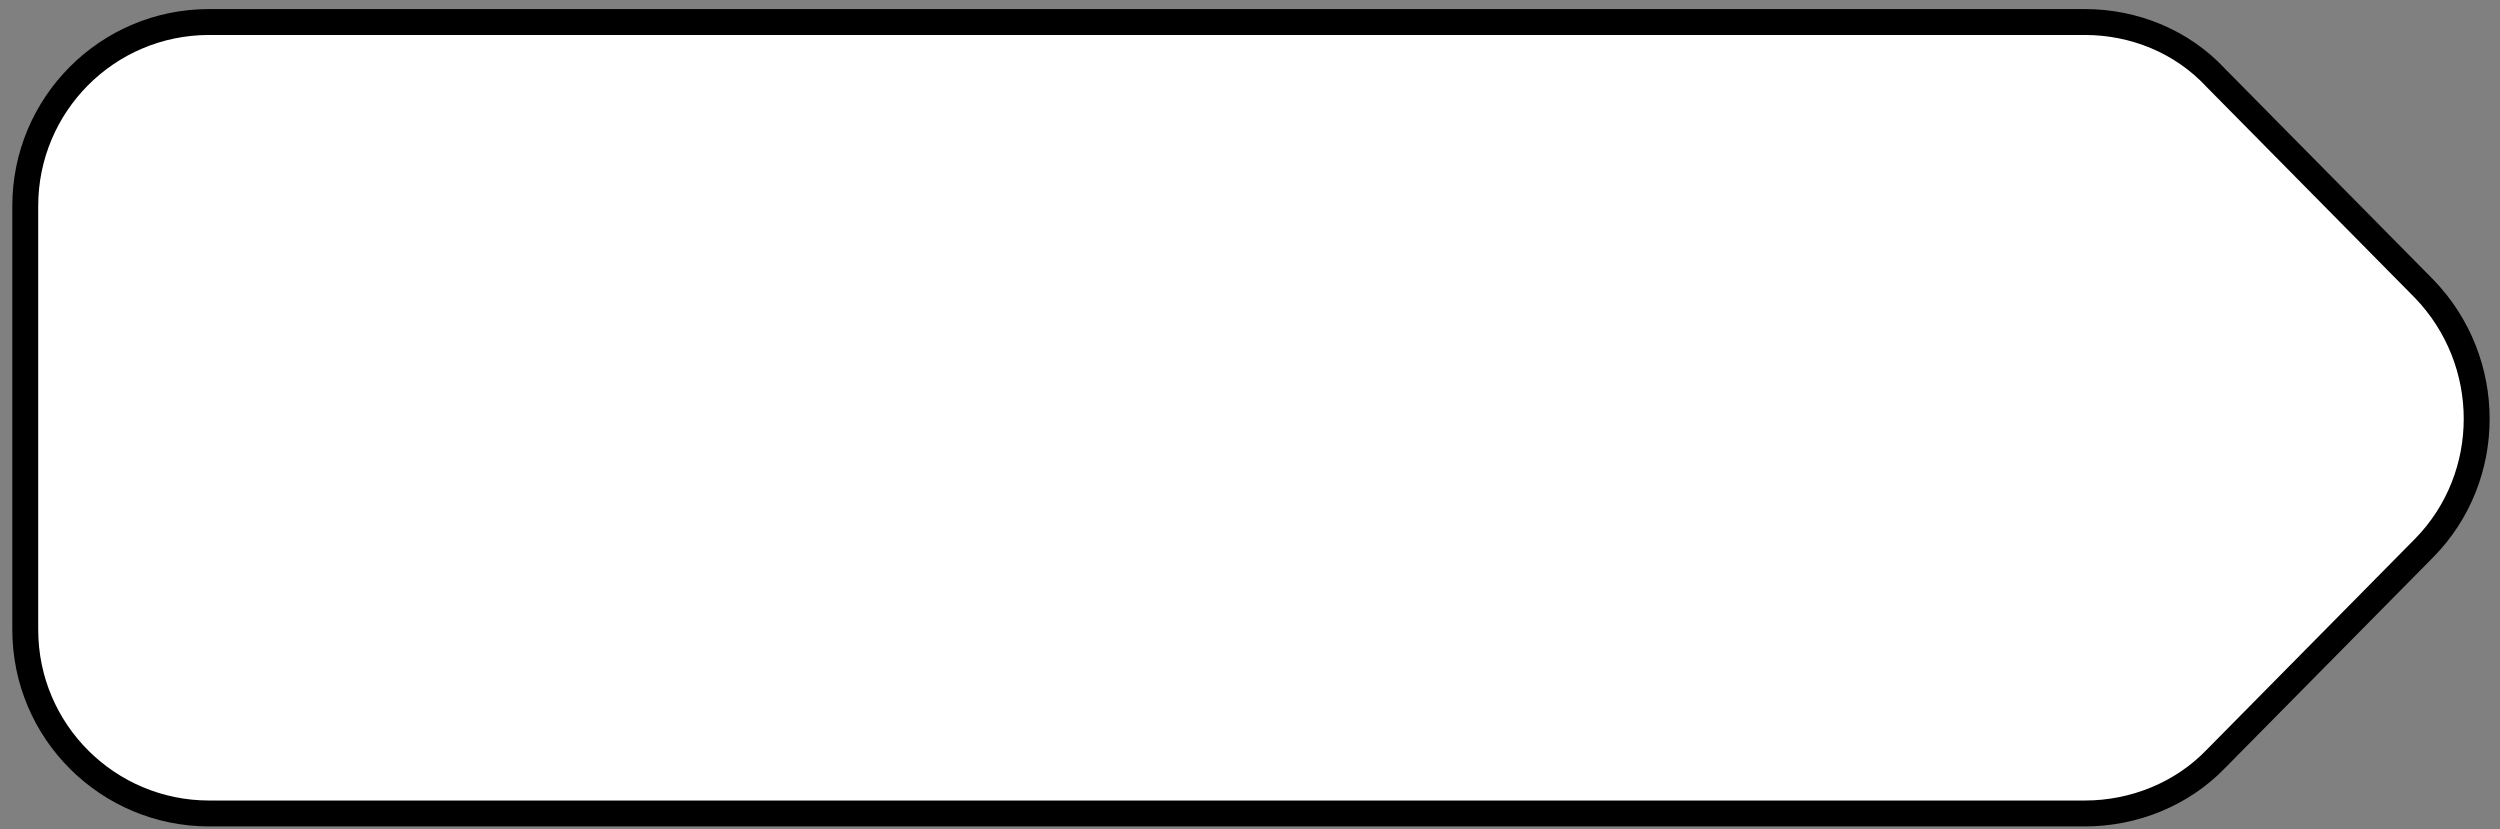 <svg width="193" height="64" viewBox="0 0 193 64" fill="none" xmlns="http://www.w3.org/2000/svg">
<rect x="0" y="0" width="193" height="64" fill="#808080" stroke="none"/>
<path d="M160.95 1.7H16.15C8.25 1.7 1.95 8.1 1.95 15.9V48.6C1.95 56.5 8.35 62.8 16.15 62.8H160.95C164.75 62.8 168.45 61.3 171.05 58.6L187.15 42.3C192.55 36.8 192.55 27.9 187.15 22.3L171.05 6C168.45 3.2 164.75 1.7 160.95 1.7Z" fill="white" stroke="black" stroke-width="2" stroke-miterlimit="10"/>
</svg>
